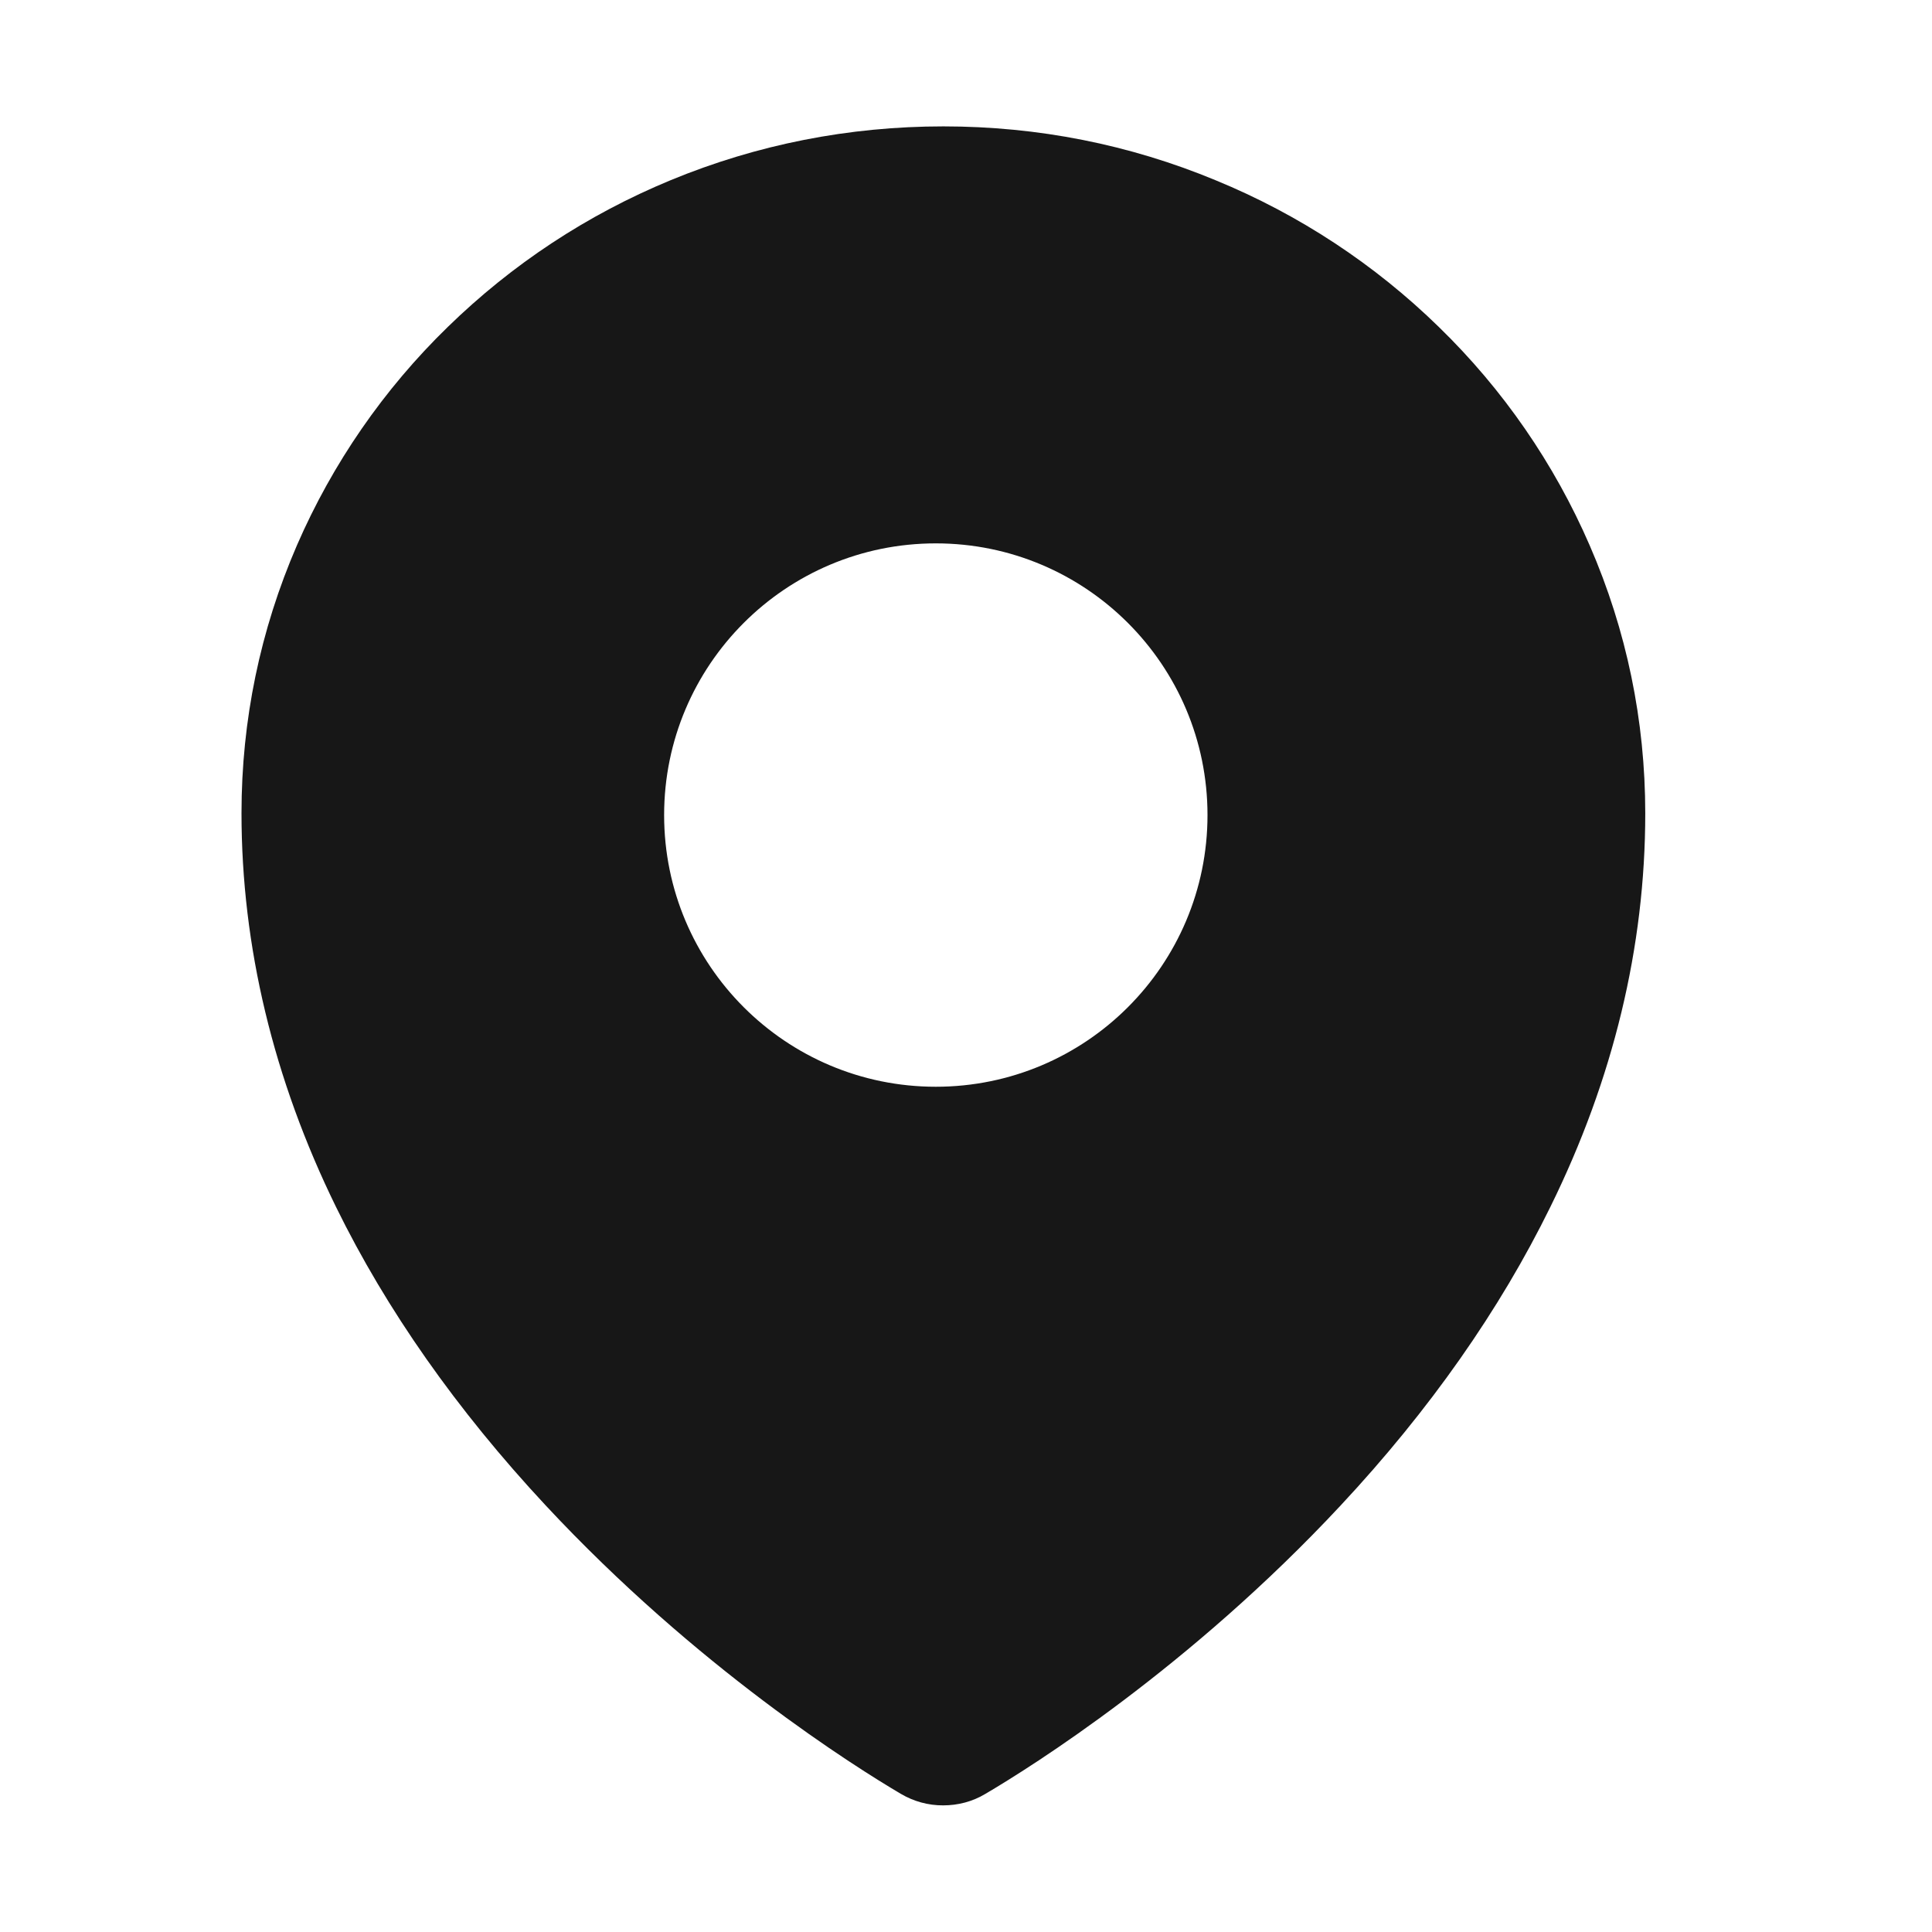 <svg width="24" height="24" viewBox="0 0 24 24" fill="none" xmlns="http://www.w3.org/2000/svg">
<path fill-rule="evenodd" clip-rule="evenodd" d="M17.876 4.064C18.671 4.837 19.307 5.758 19.748 6.776C20.206 7.83 20.438 8.951 20.438 10.104C20.438 11.761 20.041 13.406 19.259 14.993C18.633 16.27 17.759 17.517 16.657 18.698C14.775 20.719 12.802 21.954 12.241 22.284C12.08 22.381 11.899 22.427 11.716 22.427C11.532 22.428 11.35 22.378 11.191 22.284C10.631 21.954 8.658 20.719 6.776 18.698C5.674 17.515 4.8 16.27 4.174 14.993C3.396 13.404 3 11.756 3 10.102C3 8.948 3.232 7.828 3.689 6.773C4.131 5.756 4.767 4.835 5.562 4.062C6.363 3.281 7.294 2.667 8.332 2.238C9.405 1.795 10.544 1.57 11.719 1.57C12.893 1.57 14.032 1.795 15.105 2.241C16.137 2.665 17.078 3.284 17.876 4.064ZM11.625 6.75C9.761 6.75 8.25 8.261 8.25 10.125C8.25 11.989 9.761 13.5 11.625 13.5C13.489 13.5 15 11.989 15 10.125C15 8.261 13.489 6.75 11.625 6.75Z" fill="#171717"/>
</svg>
